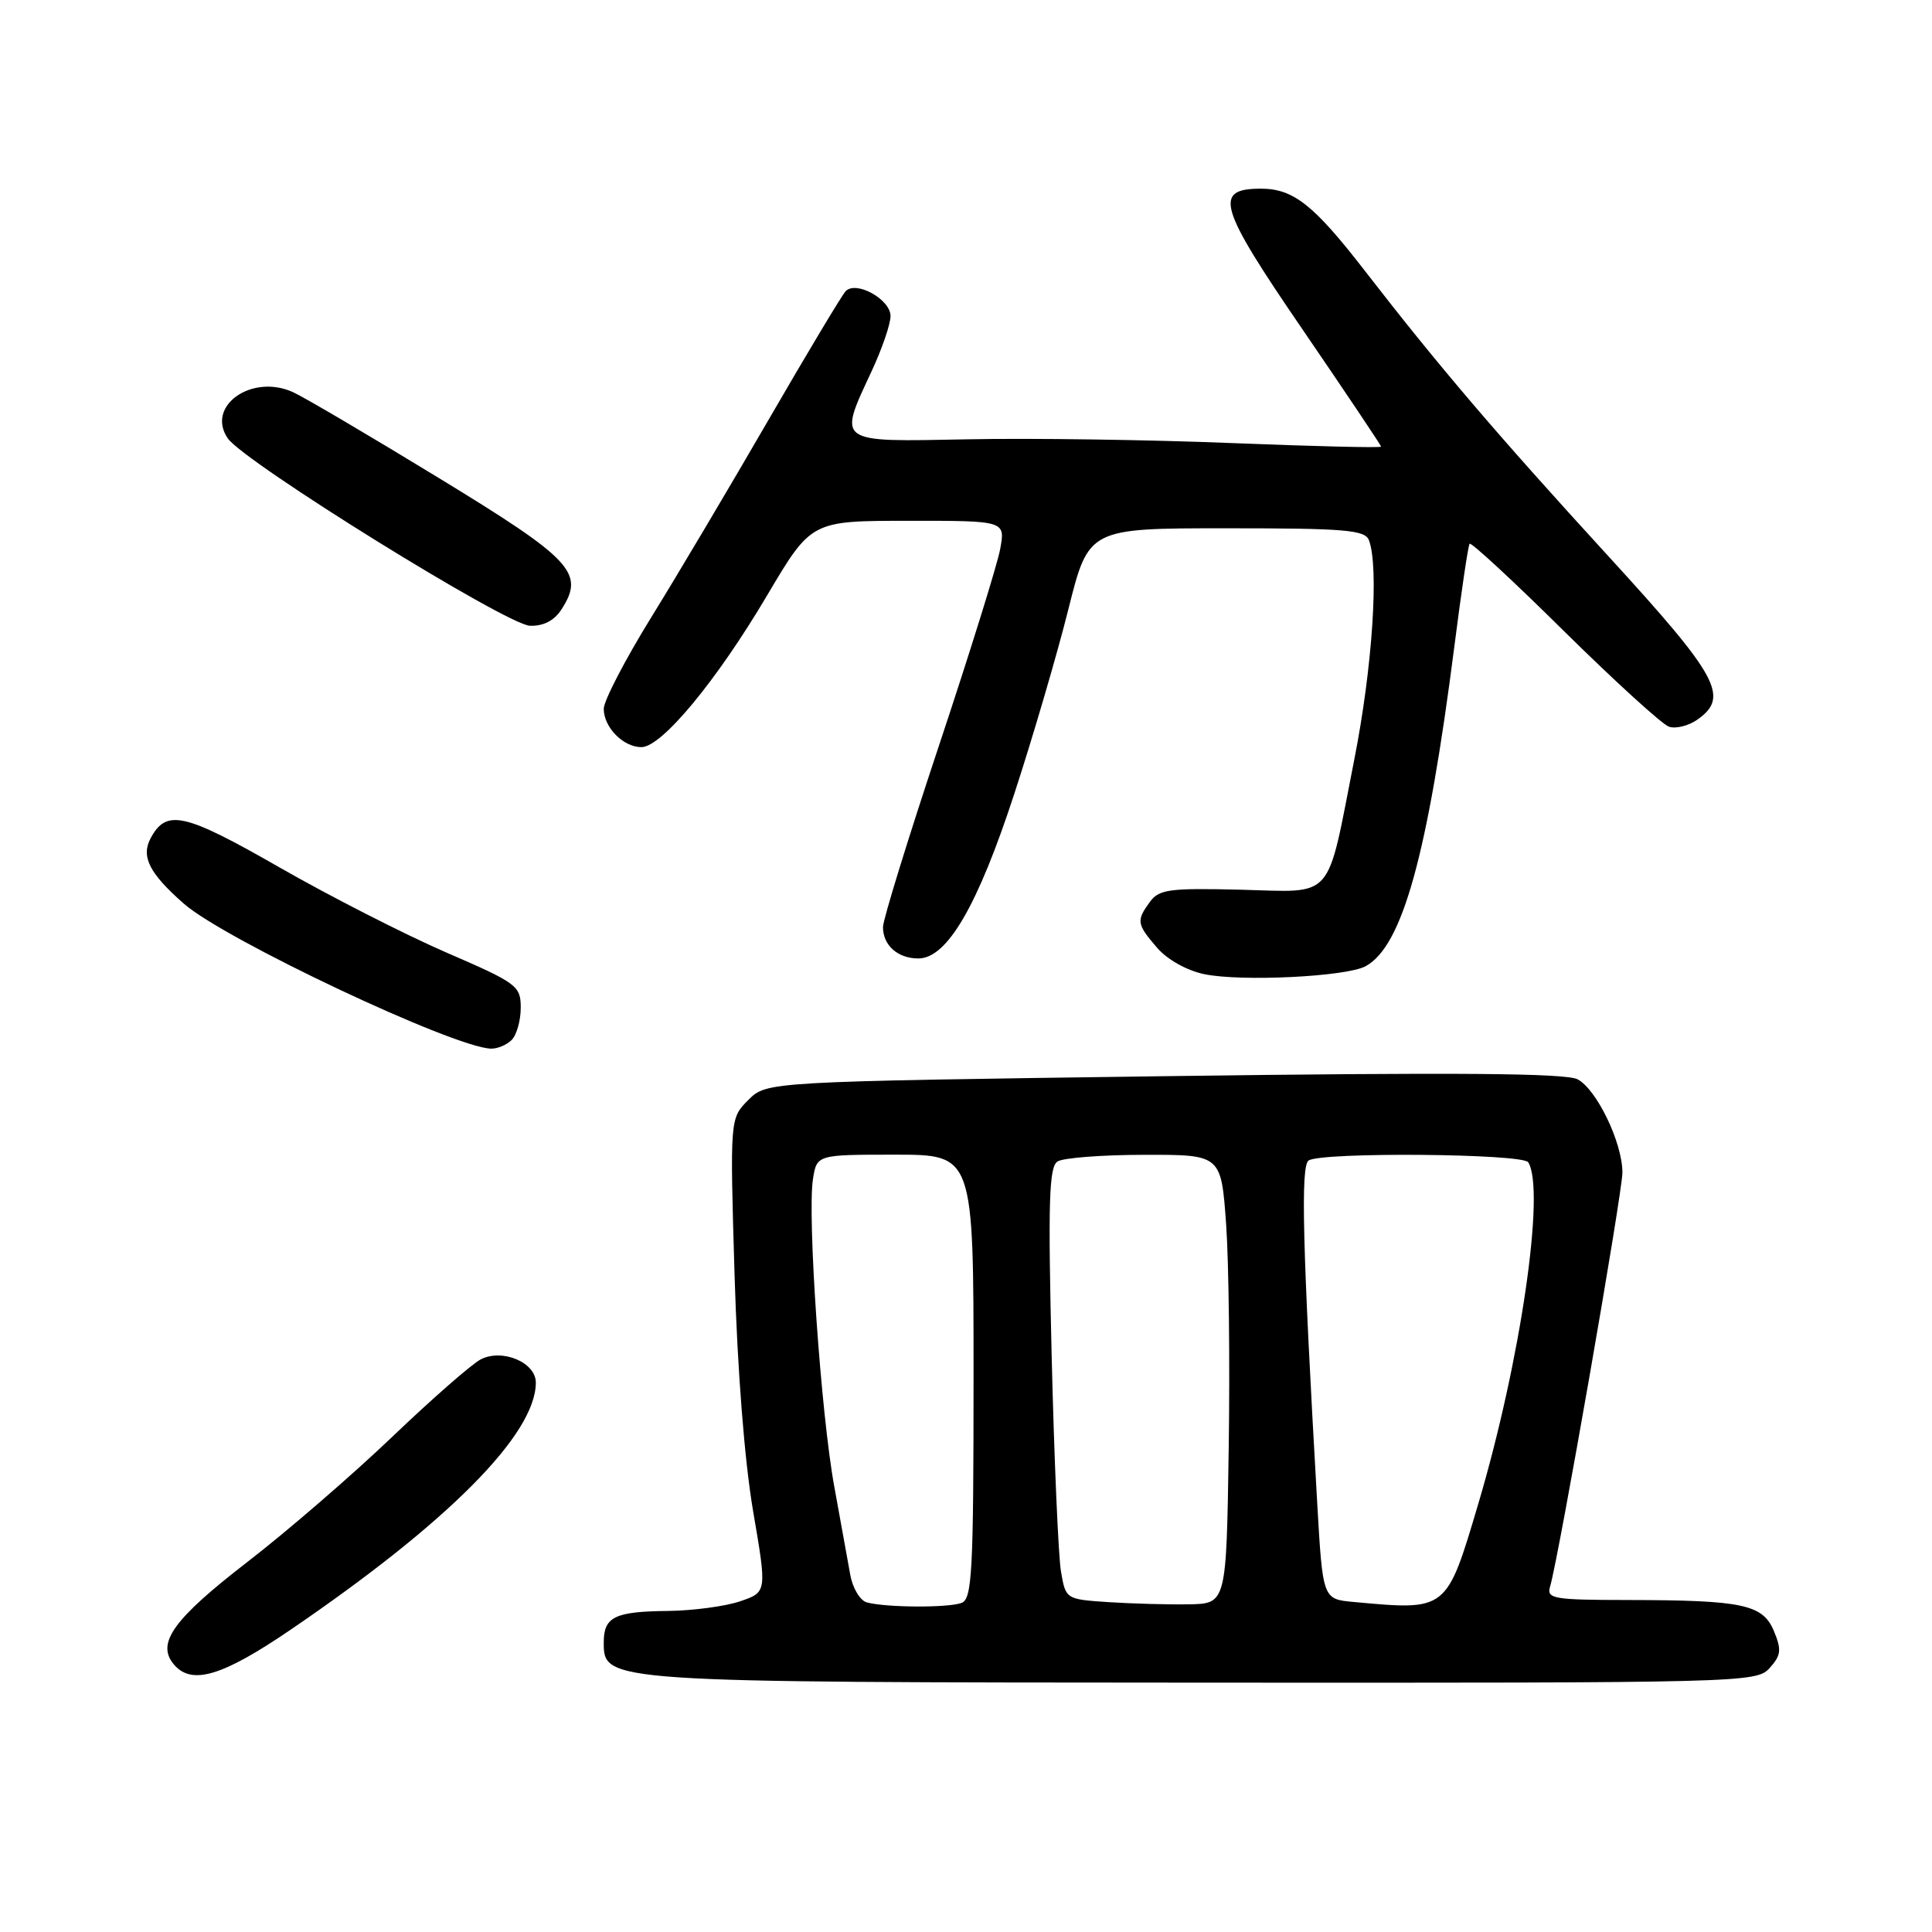 <?xml version="1.0" encoding="UTF-8" standalone="no"?>
<!DOCTYPE svg PUBLIC "-//W3C//DTD SVG 1.1//EN" "http://www.w3.org/Graphics/SVG/1.1/DTD/svg11.dtd" >
<svg xmlns="http://www.w3.org/2000/svg" xmlns:xlink="http://www.w3.org/1999/xlink" version="1.1" viewBox="0 0 256 256">
 <g >
 <path fill="currentColor"
d=" M 234.48 221.03 C 236.00 219.34 236.09 218.62 235.06 216.14 C 233.59 212.59 230.95 212.03 215.68 212.01 C 205.85 212.00 204.91 211.84 205.39 210.25 C 206.55 206.34 215.00 157.96 214.98 155.33 C 214.95 151.36 211.58 144.38 209.05 143.02 C 207.49 142.19 192.91 142.08 154.26 142.60 C 101.59 143.32 101.59 143.32 99.16 145.75 C 96.72 148.19 96.72 148.19 97.33 168.84 C 97.71 181.58 98.66 193.61 99.79 200.23 C 101.63 210.97 101.63 210.97 98.07 212.18 C 96.11 212.85 91.80 213.42 88.50 213.46 C 81.46 213.53 80.00 214.24 80.00 217.61 C 80.00 222.92 79.99 222.92 159.60 222.96 C 231.13 223.00 232.73 222.96 234.48 221.03 Z  M 38.56 215.91 C 59.42 201.69 71.00 190.01 71.00 183.20 C 71.00 180.52 66.54 178.65 63.69 180.13 C 62.49 180.76 57.21 185.38 51.97 190.39 C 46.73 195.40 38.08 202.88 32.74 207.00 C 22.99 214.53 20.69 217.72 23.01 220.51 C 25.36 223.35 29.41 222.15 38.56 215.91 Z  M 67.80 137.80 C 68.46 137.14 69.00 135.22 69.00 133.54 C 69.00 130.62 68.54 130.28 59.09 126.19 C 53.63 123.82 43.69 118.75 36.99 114.91 C 24.40 107.70 22.05 107.17 19.96 111.07 C 18.66 113.51 19.79 115.73 24.37 119.75 C 29.78 124.50 60.06 138.79 65.05 138.95 C 65.90 138.98 67.14 138.46 67.80 137.80 Z  M 180.93 128.04 C 185.82 125.42 189.17 113.32 192.73 85.50 C 193.64 78.35 194.54 72.30 194.73 72.05 C 194.92 71.80 200.57 77.03 207.28 83.67 C 214.00 90.30 220.24 95.98 221.14 96.29 C 222.03 96.60 223.72 96.18 224.89 95.37 C 229.20 92.35 227.76 89.69 213.10 73.68 C 198.35 57.57 190.54 48.41 180.84 35.87 C 174.08 27.14 171.38 25.00 167.08 25.00 C 160.74 25.00 161.43 27.35 172.59 43.65 C 178.31 52.02 183.00 59.01 183.00 59.18 C 183.00 59.36 174.11 59.14 163.25 58.71 C 152.39 58.27 136.64 58.04 128.25 58.21 C 110.67 58.55 111.02 58.80 115.51 49.15 C 116.88 46.21 118.00 42.94 118.00 41.88 C 118.00 39.67 113.44 37.14 112.06 38.58 C 111.57 39.08 107.01 46.70 101.91 55.50 C 96.82 64.30 89.81 76.11 86.33 81.74 C 82.85 87.37 80.00 92.85 80.00 93.92 C 80.00 96.37 82.58 99.00 84.99 99.00 C 87.68 99.00 94.95 90.22 101.66 78.87 C 107.50 69.01 107.50 69.01 120.36 69.01 C 133.22 69.00 133.22 69.00 132.53 72.75 C 132.15 74.81 128.50 86.53 124.42 98.79 C 120.34 111.05 117.00 121.87 117.00 122.84 C 117.00 125.27 118.96 127.00 121.69 127.00 C 125.50 127.00 129.56 120.02 134.42 105.12 C 136.87 97.63 140.08 86.66 141.56 80.75 C 144.25 70.00 144.25 70.00 162.52 70.00 C 178.25 70.00 180.87 70.22 181.39 71.58 C 182.74 75.10 181.86 88.41 179.46 100.59 C 175.71 119.65 176.97 118.20 164.36 117.89 C 154.95 117.66 153.59 117.84 152.37 119.50 C 150.55 122.00 150.61 122.44 153.31 125.57 C 154.65 127.14 157.26 128.60 159.56 129.08 C 164.44 130.10 178.35 129.42 180.93 128.04 Z  M 74.40 80.75 C 77.52 75.91 75.87 74.15 58.15 63.34 C 48.99 57.75 40.30 52.63 38.82 51.96 C 33.36 49.48 27.25 53.81 30.18 58.08 C 32.33 61.23 67.16 82.83 70.23 82.92 C 72.02 82.97 73.45 82.23 74.40 80.75 Z  M 114.87 212.33 C 113.98 212.10 112.99 210.46 112.67 208.70 C 112.36 206.94 111.40 201.68 110.55 197.00 C 108.77 187.30 106.96 161.11 107.72 156.25 C 108.23 153.00 108.23 153.00 118.61 153.00 C 129.00 153.00 129.00 153.00 129.00 182.39 C 129.00 208.27 128.81 211.86 127.42 212.39 C 125.68 213.06 117.45 213.02 114.87 212.33 Z  M 146.85 212.29 C 141.21 211.91 141.21 211.90 140.58 208.20 C 140.24 206.17 139.68 193.31 139.35 179.64 C 138.86 159.16 139.00 154.62 140.13 153.90 C 140.88 153.42 146.07 153.02 151.66 153.02 C 161.81 153.00 161.81 153.00 162.47 162.25 C 162.83 167.34 162.98 180.72 162.81 192.00 C 162.50 212.50 162.50 212.50 157.50 212.58 C 154.75 212.63 149.96 212.49 146.85 212.29 Z  M 179.38 212.27 C 175.27 211.90 175.27 211.90 174.54 199.20 C 172.59 165.15 172.32 154.49 173.40 153.77 C 175.11 152.63 201.79 152.85 202.50 154.01 C 204.79 157.71 201.48 180.38 195.89 199.23 C 191.65 213.51 191.78 213.41 179.38 212.27 Z "/>
</g>
</svg>